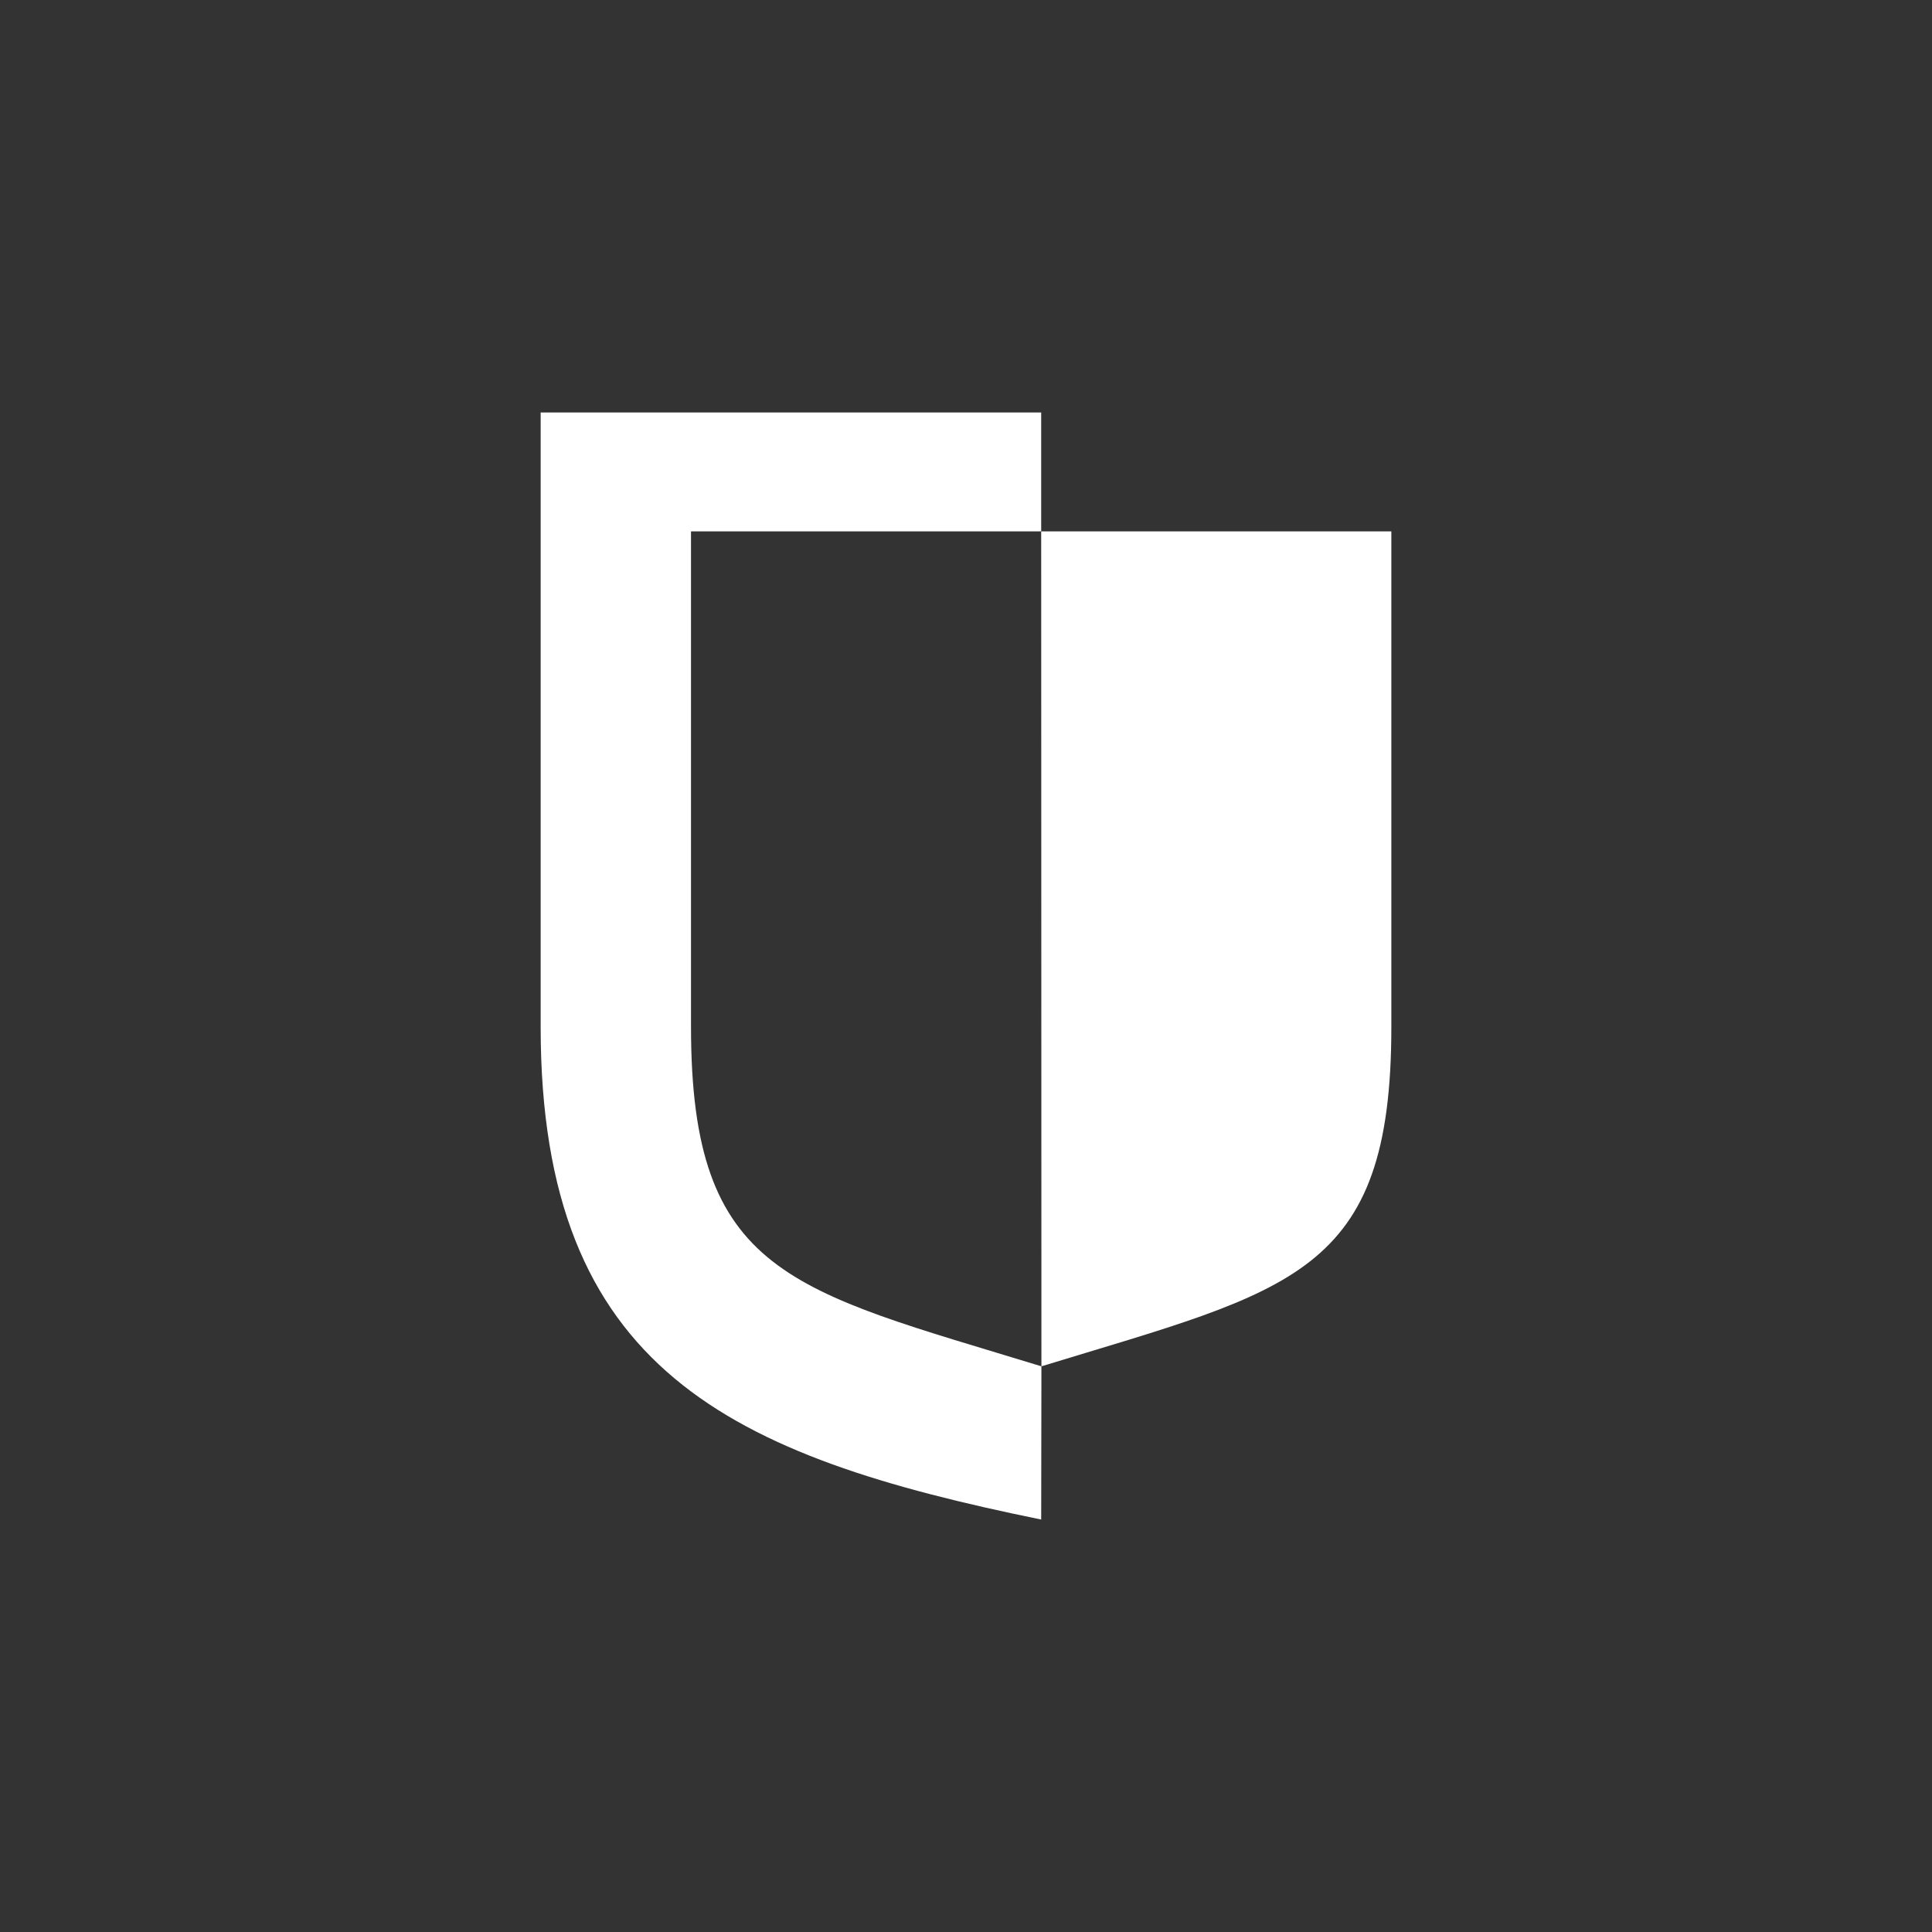 <?xml version="1.0" encoding="UTF-8"?>
<svg xmlns="http://www.w3.org/2000/svg" version="1.1" viewBox="0 0 1080 1080">
  <rect x="0" y="0" width="1080" height="1080" fill="#333333" stroke="none"/>
  <defs>
    <style>
      .cls-1 {
        fill: #fff;
      }
    </style>
  </defs>
  <!-- Generator: Adobe Illustrator 28.6.0, SVG Export Plug-In . SVG Version: 1.2.0 Build 709)  -->
  <g>
    <g id="Logomark">
      <g id="Shield">
        <path class="cls-1" d="M582.03,297.05l.13,466.73c139.77-42.77,195.61-50.6,195.61-189.55v-277.18s-195.74,0-195.74,0Z"/>
        <path class="cls-1" d="M582.03,297.05"/>
        <path class="cls-1" d="M582.03,763.74c-139.77-42.77-195.75-50.67-195.75-189.62v-277.07h195.75v-66.48h-279.8v343.55c0,192.09,106.25,239.9,279.8,275.31l.13-85.13v-.52l-.13-.03Z"/>
      </g>
    </g>
  </g>
</svg>
